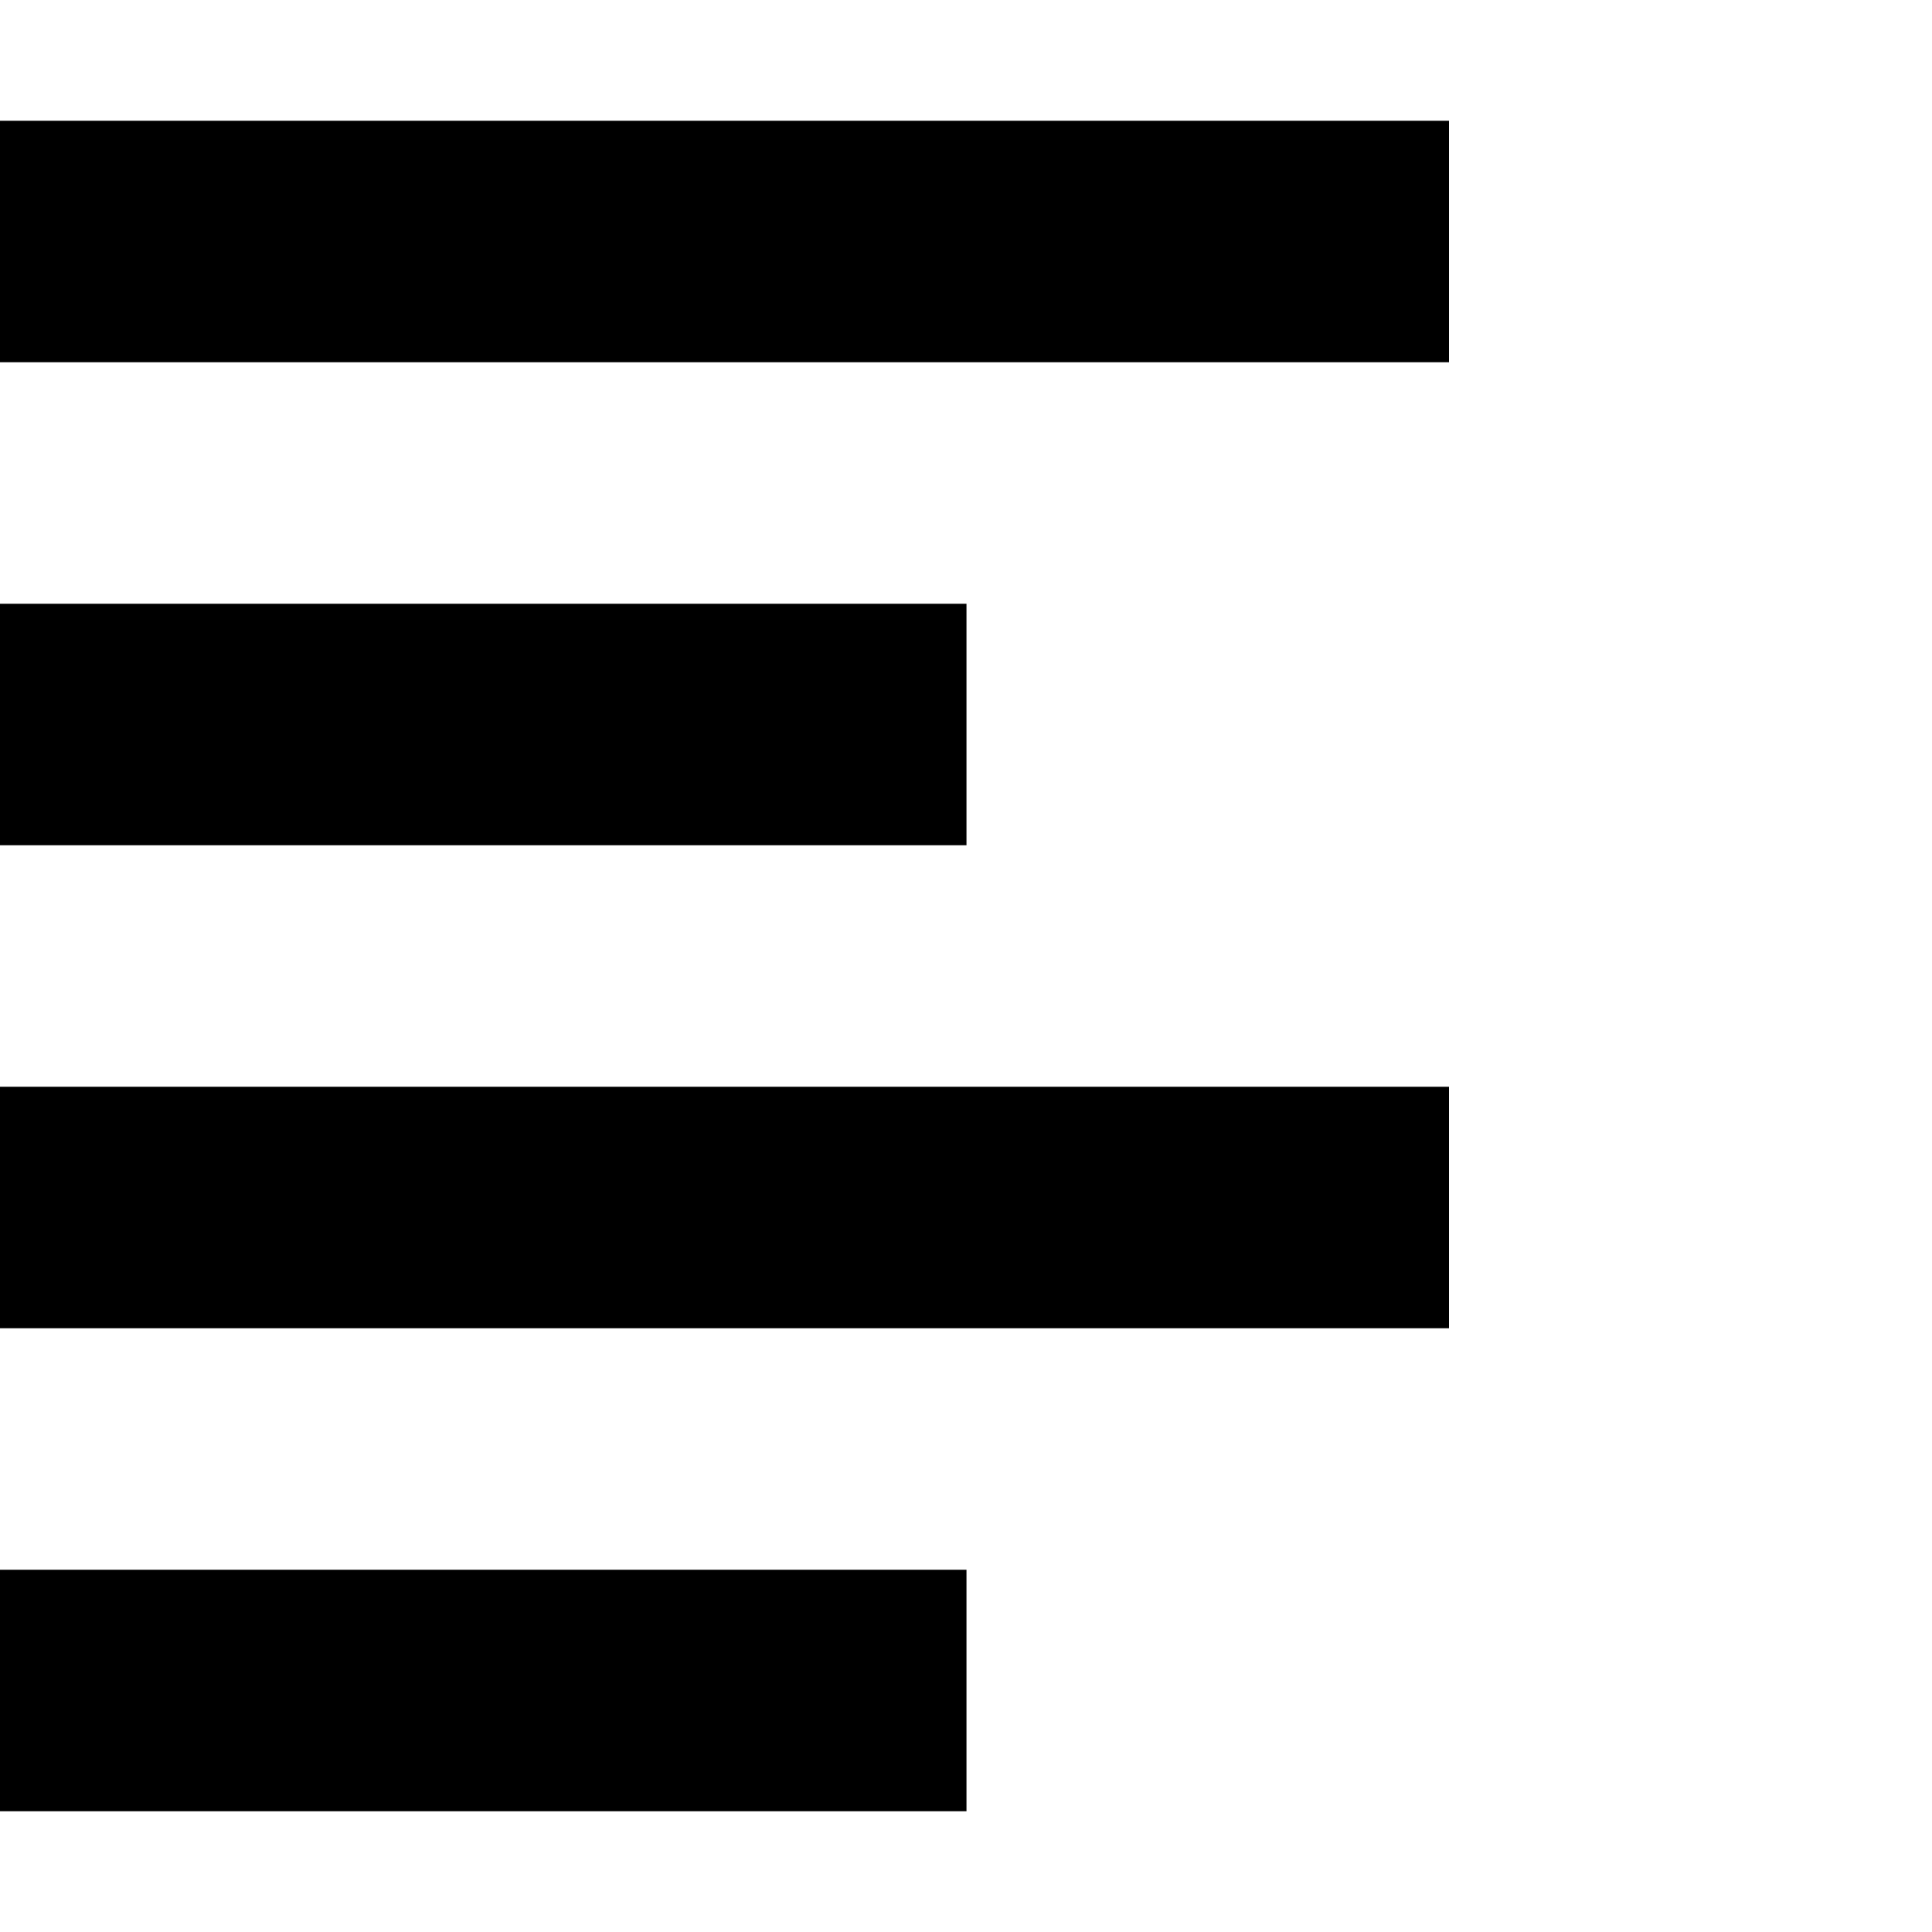 <?xml version="1.0" encoding="UTF-8" standalone="no"?>
<!DOCTYPE svg PUBLIC "-//W3C//DTD SVG 1.1//EN" "http://www.w3.org/Graphics/SVG/1.1/DTD/svg11.dtd">
<svg width="100%" height="100%" viewBox="0 0 16 16" version="1.1" xmlns="http://www.w3.org/2000/svg" xmlns:xlink="http://www.w3.org/1999/xlink" xml:space="preserve" xmlns:serif="http://www.serif.com/" style="fill-rule:evenodd;clip-rule:evenodd;stroke-linejoin:round;stroke-miterlimit:2;">
    <g transform="matrix(1,0,0,1,0,1)">
        <rect x="0" y="0" width="12" height="2"/>
    </g>
    <g transform="matrix(1,0,0,1,0,9)">
        <rect x="0" y="0" width="12" height="2"/>
    </g>
    <g transform="matrix(0.667,0,0,1,0,5)">
        <rect x="0" y="0" width="12" height="2"/>
    </g>
    <g transform="matrix(0.667,0,0,1,0,13)">
        <rect x="0" y="0" width="12" height="2"/>
    </g>
</svg>
